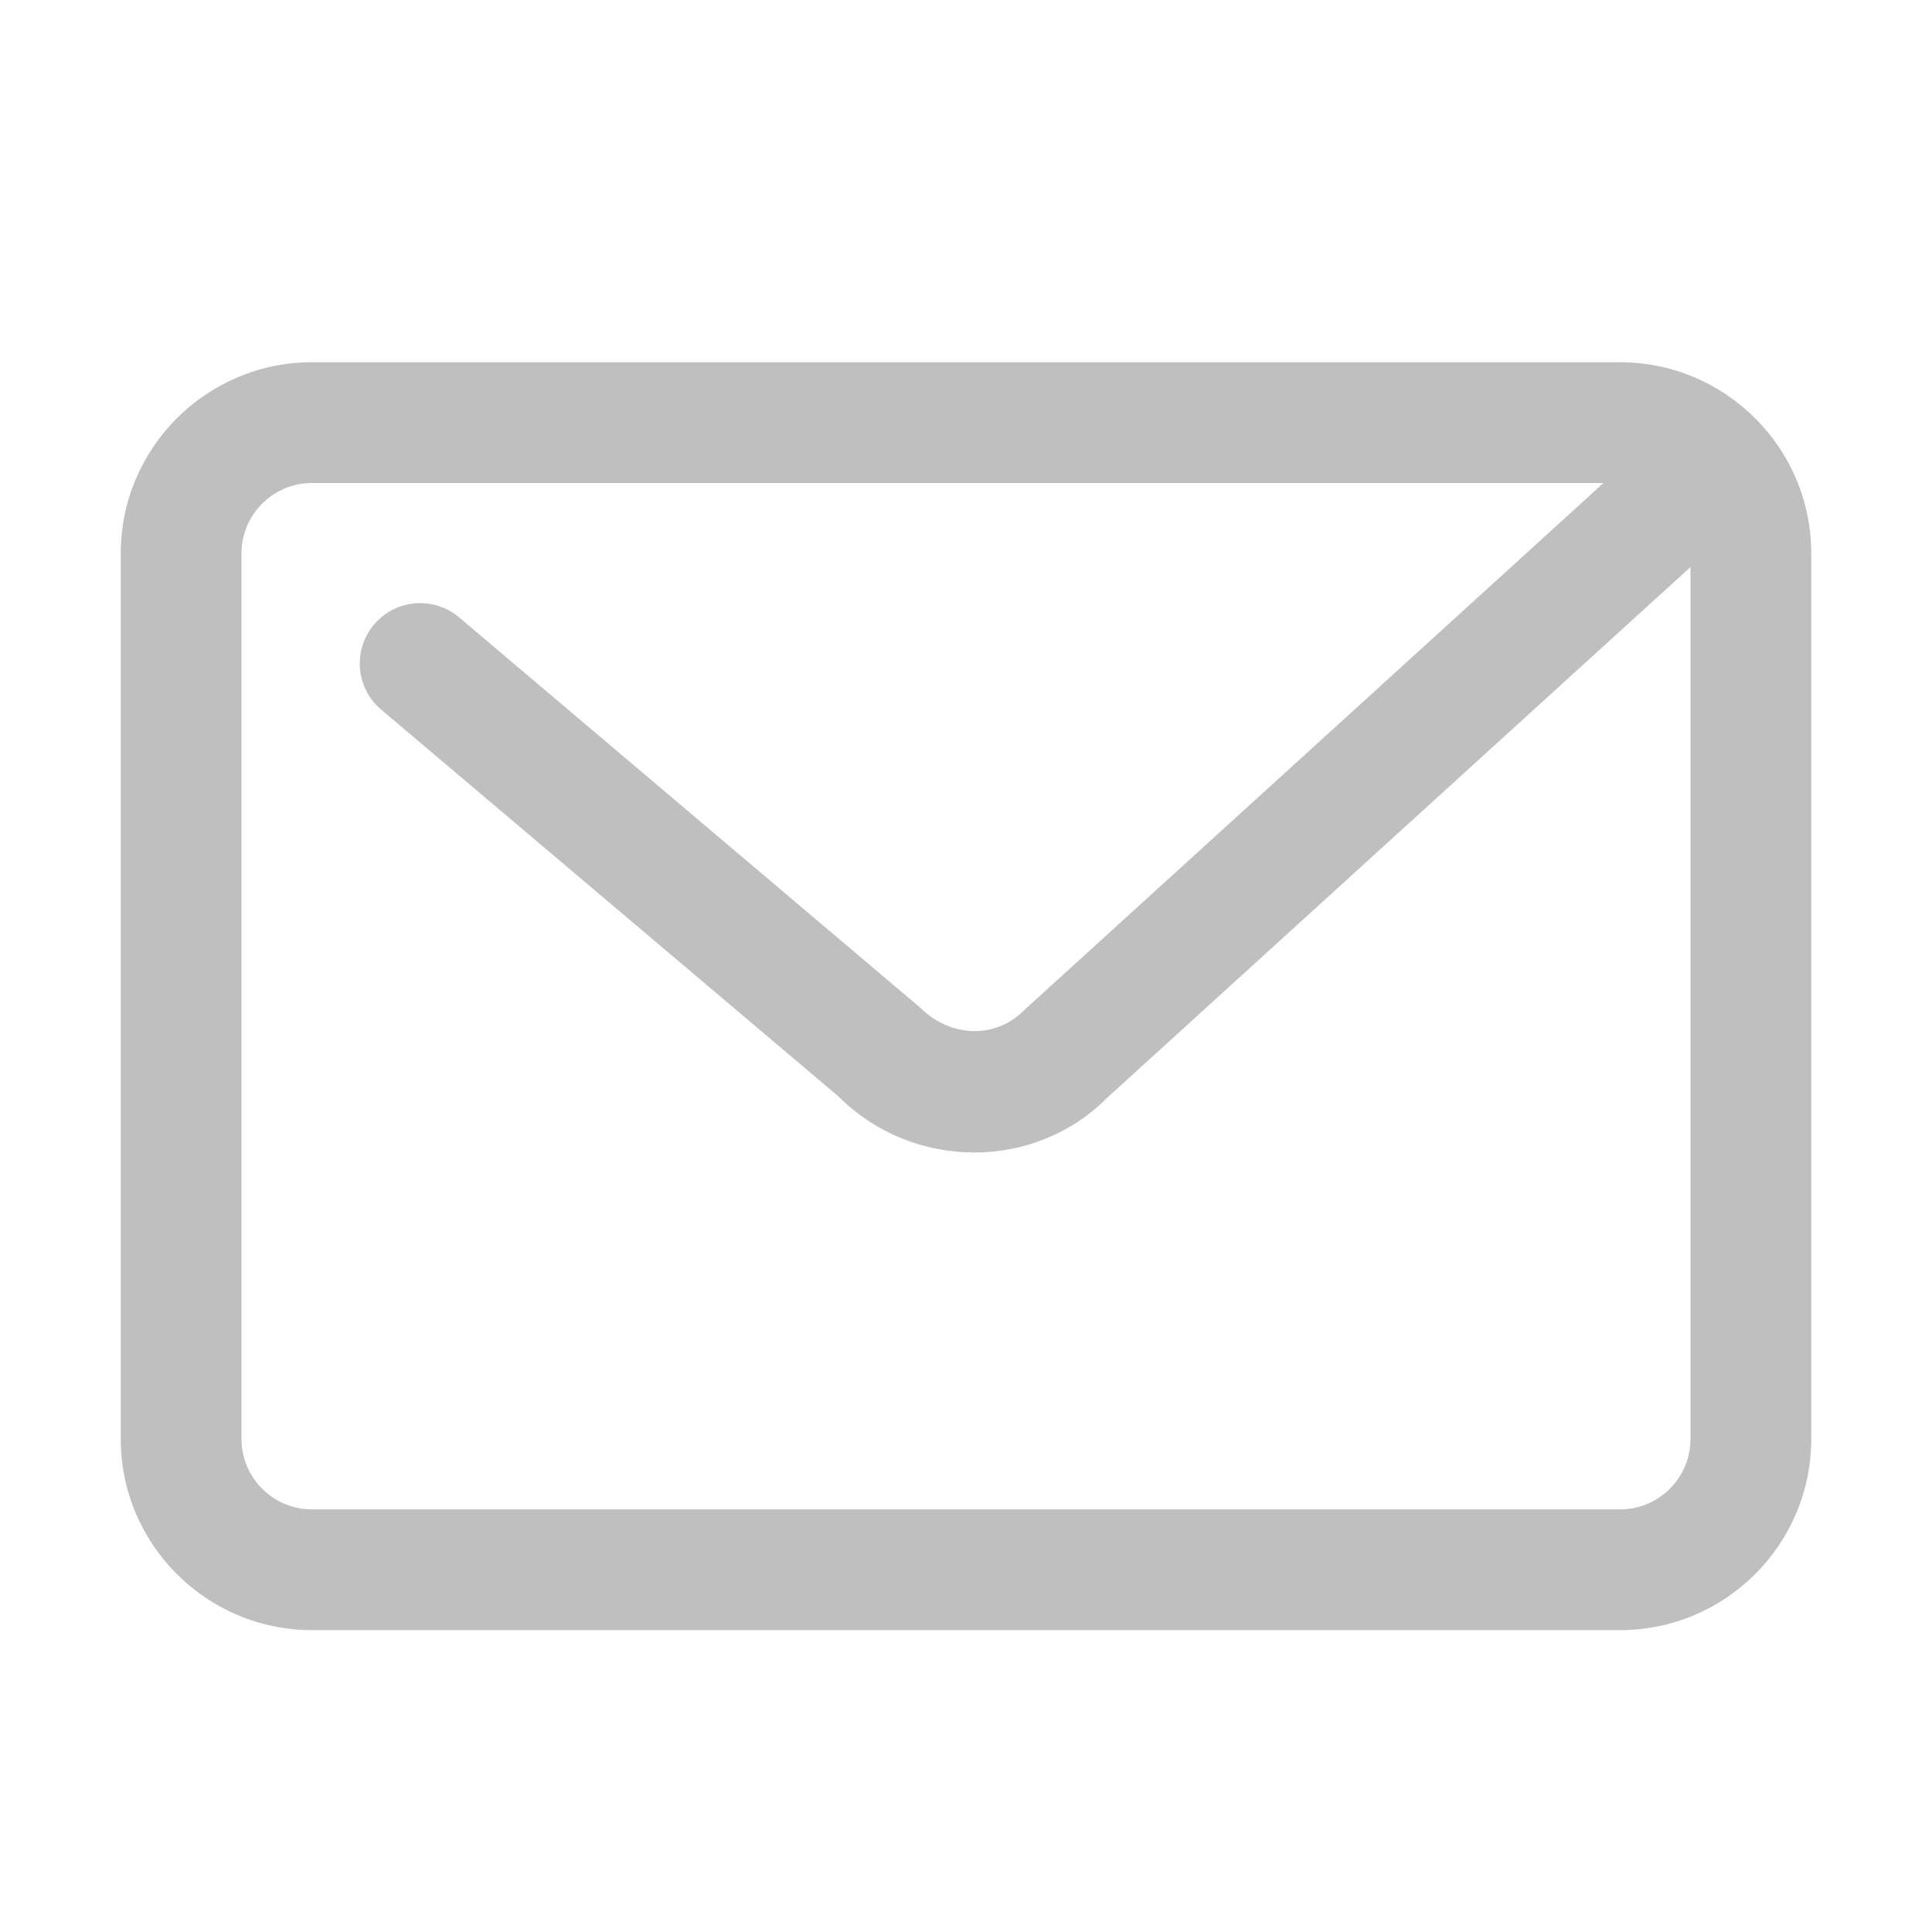 <?xml version="1.0" standalone="no"?><!DOCTYPE svg PUBLIC "-//W3C//DTD SVG 1.1//EN"
        "http://www.w3.org/Graphics/SVG/1.1/DTD/svg11.dtd">
<svg class="icon" width="200px" height="200.00px" viewBox="0 0 1024 1024" version="1.1"
     xmlns="http://www.w3.org/2000/svg">
    <path fill="#bfbfbf"
          d="M858.656 192 165.344 192C109.472 192 64 237.44 64 293.312l0 469.376C64 818.56 109.472 864 165.344 864l693.312 0C914.528 864 960 818.56 960 762.688L960 293.312C960 237.44 914.528 192 858.656 192zM858.656 800 165.344 800C144.736 800 128 783.264 128 762.688L128 293.312C128 272.736 144.736 256 165.344 256l684.544 0-307.488 279.808c-14.592 14.56-38.272 14.528-54.752-1.792l-244.256-206.752C229.856 315.84 209.664 317.504 198.272 331.008c-11.424 13.472-9.76 33.664 3.744 45.088l242.304 204.96c19.904 19.904 46.048 29.792 72.032 29.792 25.632 0 51.136-9.632 70.176-28.736L896 300.544l0 462.144C896 783.264 879.264 800 858.656 800z"/>
</svg>